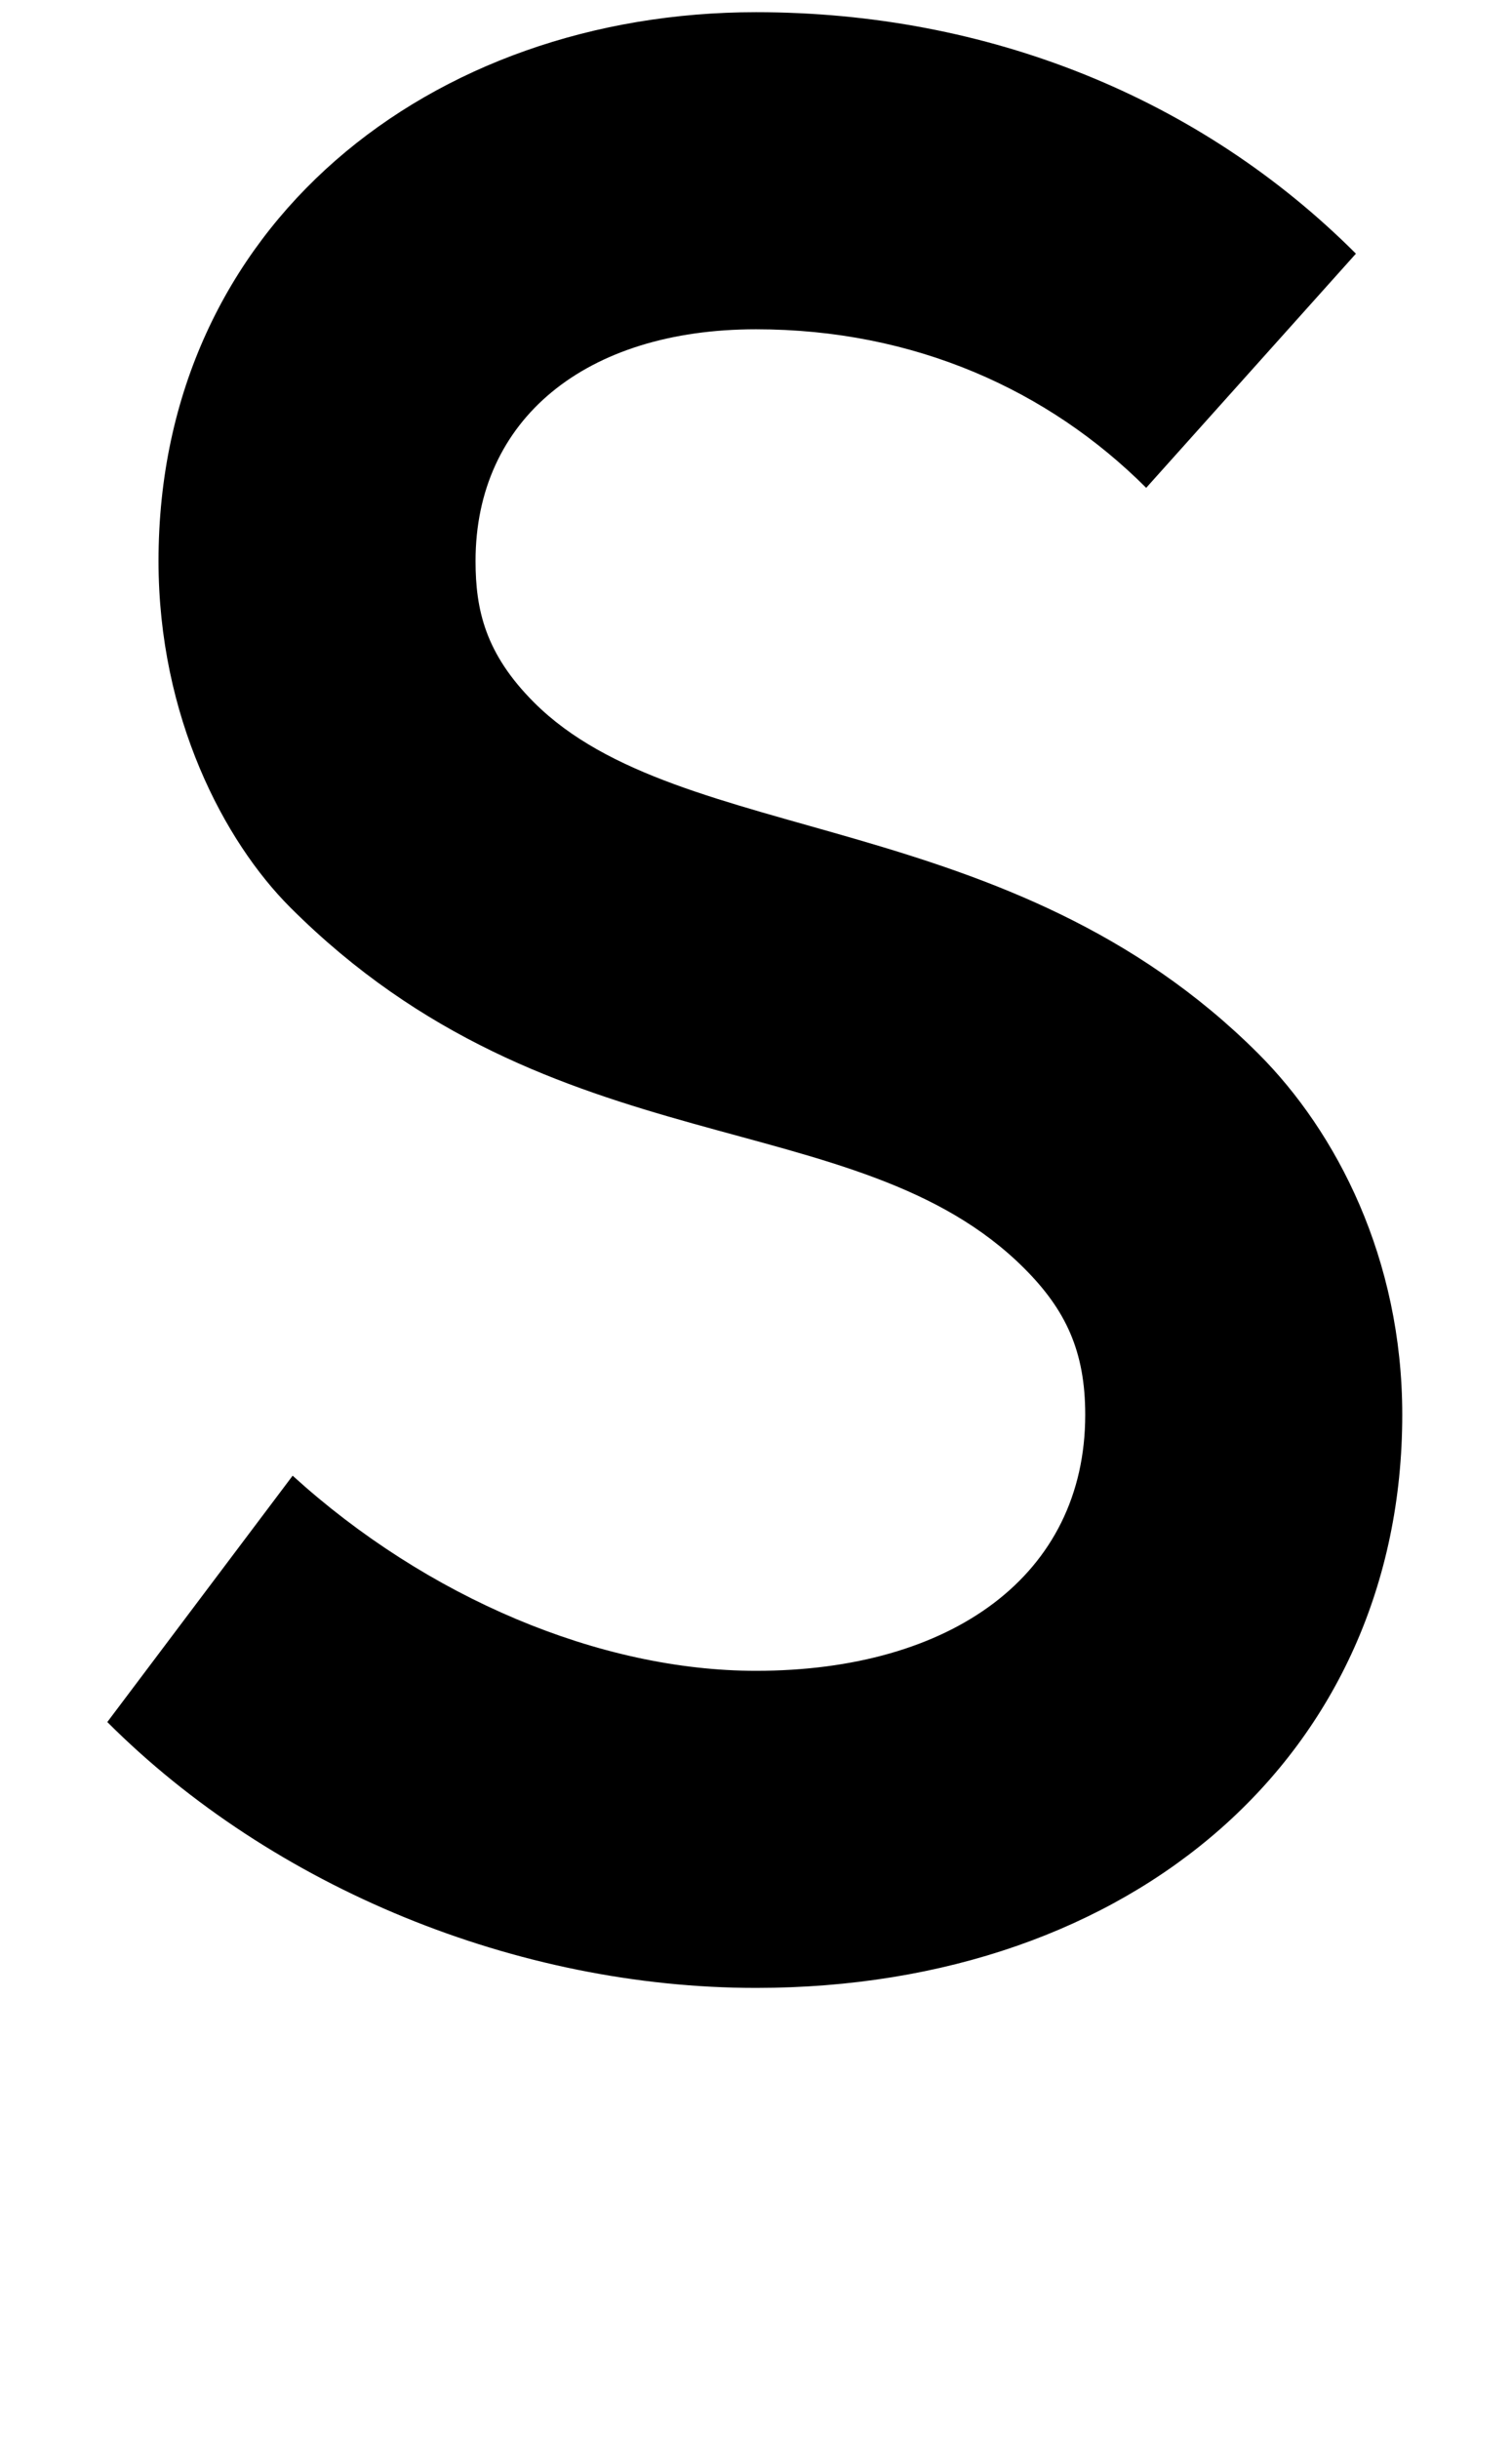 <svg xmlns="http://www.w3.org/2000/svg" width="620" height="1000" viewBox="0 0 620 1000">
  <path d="M310,815c-98,0-198-41-266-109l76-101c55,50,126,80,190,80,80,0,135-39,135-105,0-26-8-43-25-60-69-69-193-40-301-148-27-27-54-78-54-142C65,92,177,5,310,5c95,0,182,35,246,99l-86,96c-40-40-95-65-160-65-70,0-115,37-115,95,0,20,4,38,24,58,60,60,195,42,297,144,32,32,59,84,59,148,0,139-110,235-265,235Z" />
</svg>